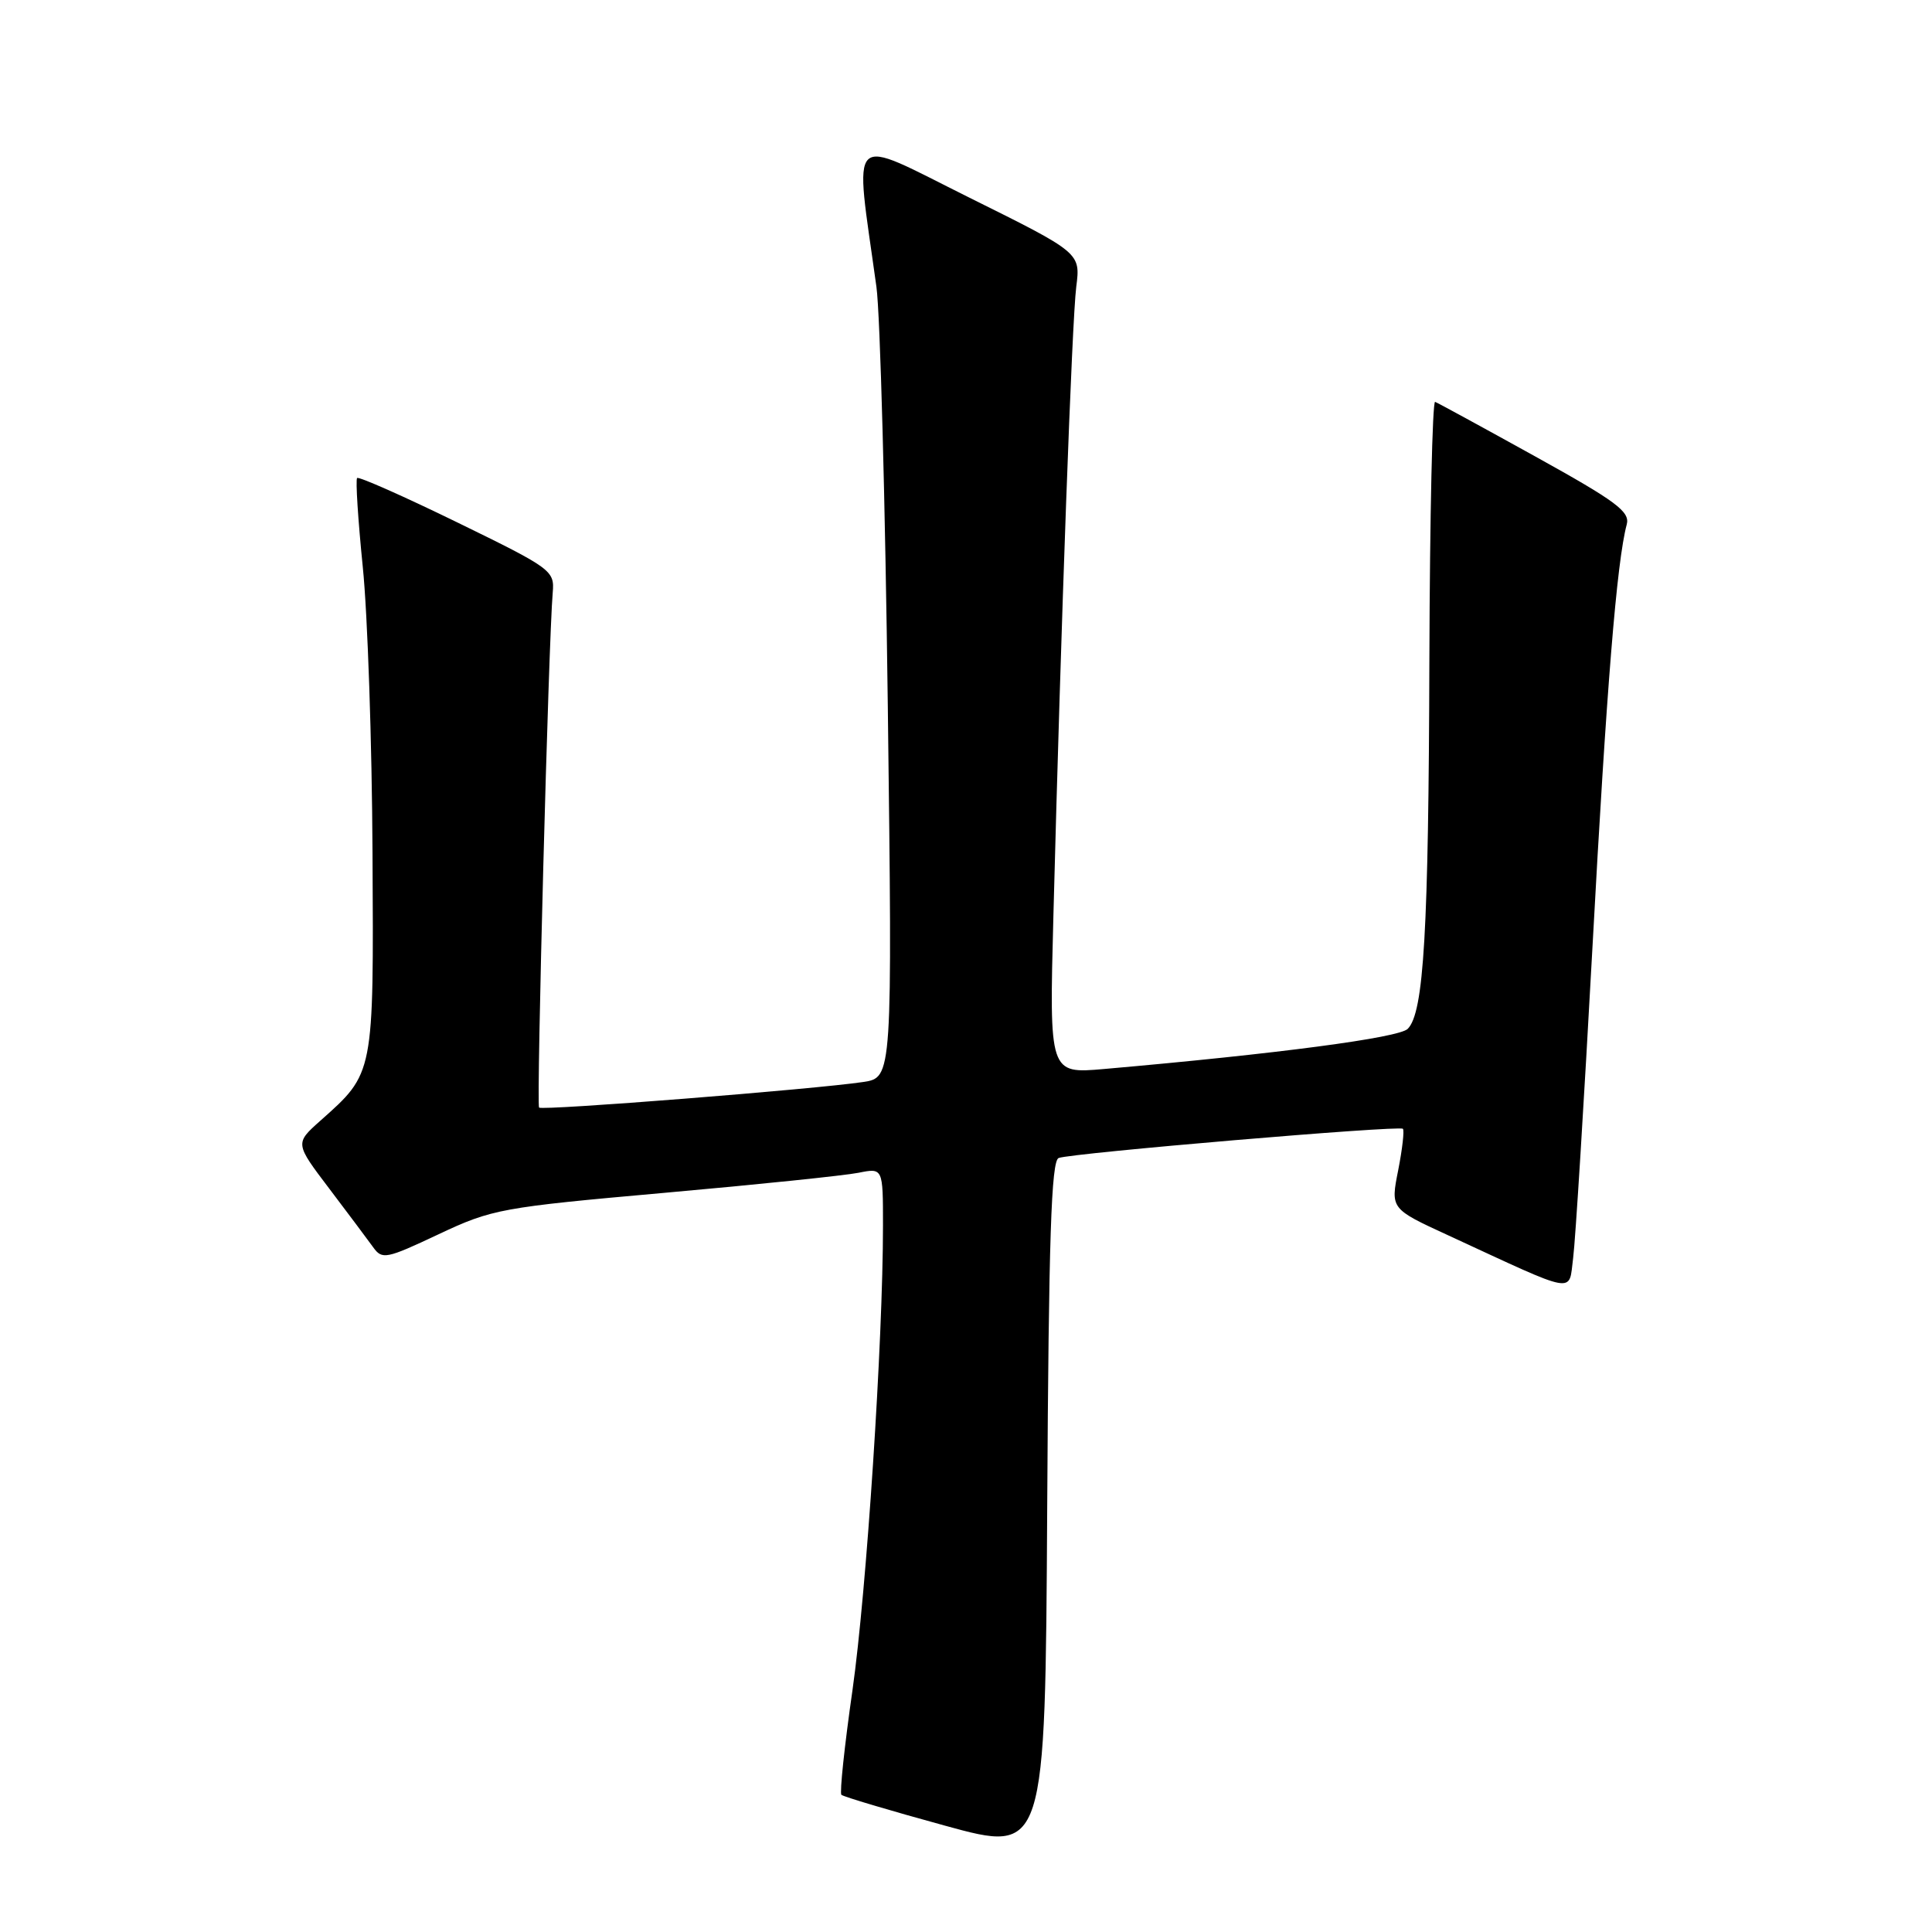 <?xml version="1.0" encoding="UTF-8" standalone="no"?>
<!DOCTYPE svg PUBLIC "-//W3C//DTD SVG 1.1//EN" "http://www.w3.org/Graphics/SVG/1.1/DTD/svg11.dtd" >
<svg xmlns="http://www.w3.org/2000/svg" xmlns:xlink="http://www.w3.org/1999/xlink" version="1.1" viewBox="0 0 256 256">
 <g >
 <path fill="currentColor"
d=" M 140.28 153.44 C 141.99 152.79 185.40 149.10 185.89 149.57 C 186.10 149.78 185.82 152.24 185.27 155.05 C 184.25 160.17 184.25 160.17 191.88 163.68 C 209.24 171.70 207.82 171.44 208.45 166.69 C 208.75 164.39 209.90 145.85 211.01 125.50 C 212.87 91.17 214.23 74.42 215.55 69.50 C 216.01 67.80 214.18 66.44 203.46 60.50 C 196.51 56.65 190.53 53.39 190.16 53.25 C 189.80 53.12 189.46 68.42 189.40 87.25 C 189.30 123.43 188.67 134.19 186.53 136.33 C 185.35 137.51 169.24 139.64 146.27 141.65 C 139.03 142.28 139.03 142.28 139.58 121.39 C 140.60 82.19 142.04 42.51 142.61 38.00 C 143.18 33.50 143.18 33.50 128.45 26.19 C 112.03 18.03 113.22 16.90 116.13 38.00 C 116.63 41.58 117.30 66.61 117.64 93.64 C 118.25 142.78 118.25 142.78 114.38 143.37 C 108.07 144.32 71.85 147.19 71.43 146.76 C 71.06 146.39 72.69 84.75 73.24 78.51 C 73.49 75.61 73.11 75.33 60.61 69.23 C 53.52 65.77 47.54 63.12 47.32 63.34 C 47.10 63.57 47.44 68.87 48.07 75.12 C 48.71 81.38 49.29 98.44 49.36 113.04 C 49.52 142.52 49.59 142.14 42.45 148.50 C 39.08 151.50 39.08 151.50 43.63 157.50 C 46.13 160.80 48.75 164.30 49.45 165.27 C 50.64 166.93 51.17 166.82 58.11 163.55 C 65.22 160.20 66.36 159.99 88.00 158.06 C 100.38 156.96 111.96 155.76 113.75 155.40 C 117.00 154.75 117.00 154.75 117.00 162.38 C 117.00 177.72 114.82 210.85 112.96 223.94 C 111.90 231.33 111.24 237.58 111.49 237.82 C 111.74 238.07 117.92 239.91 125.22 241.91 C 138.50 245.56 138.50 245.56 138.76 199.74 C 138.96 163.93 139.30 153.82 140.28 153.44 Z "/>
</g>
</svg>